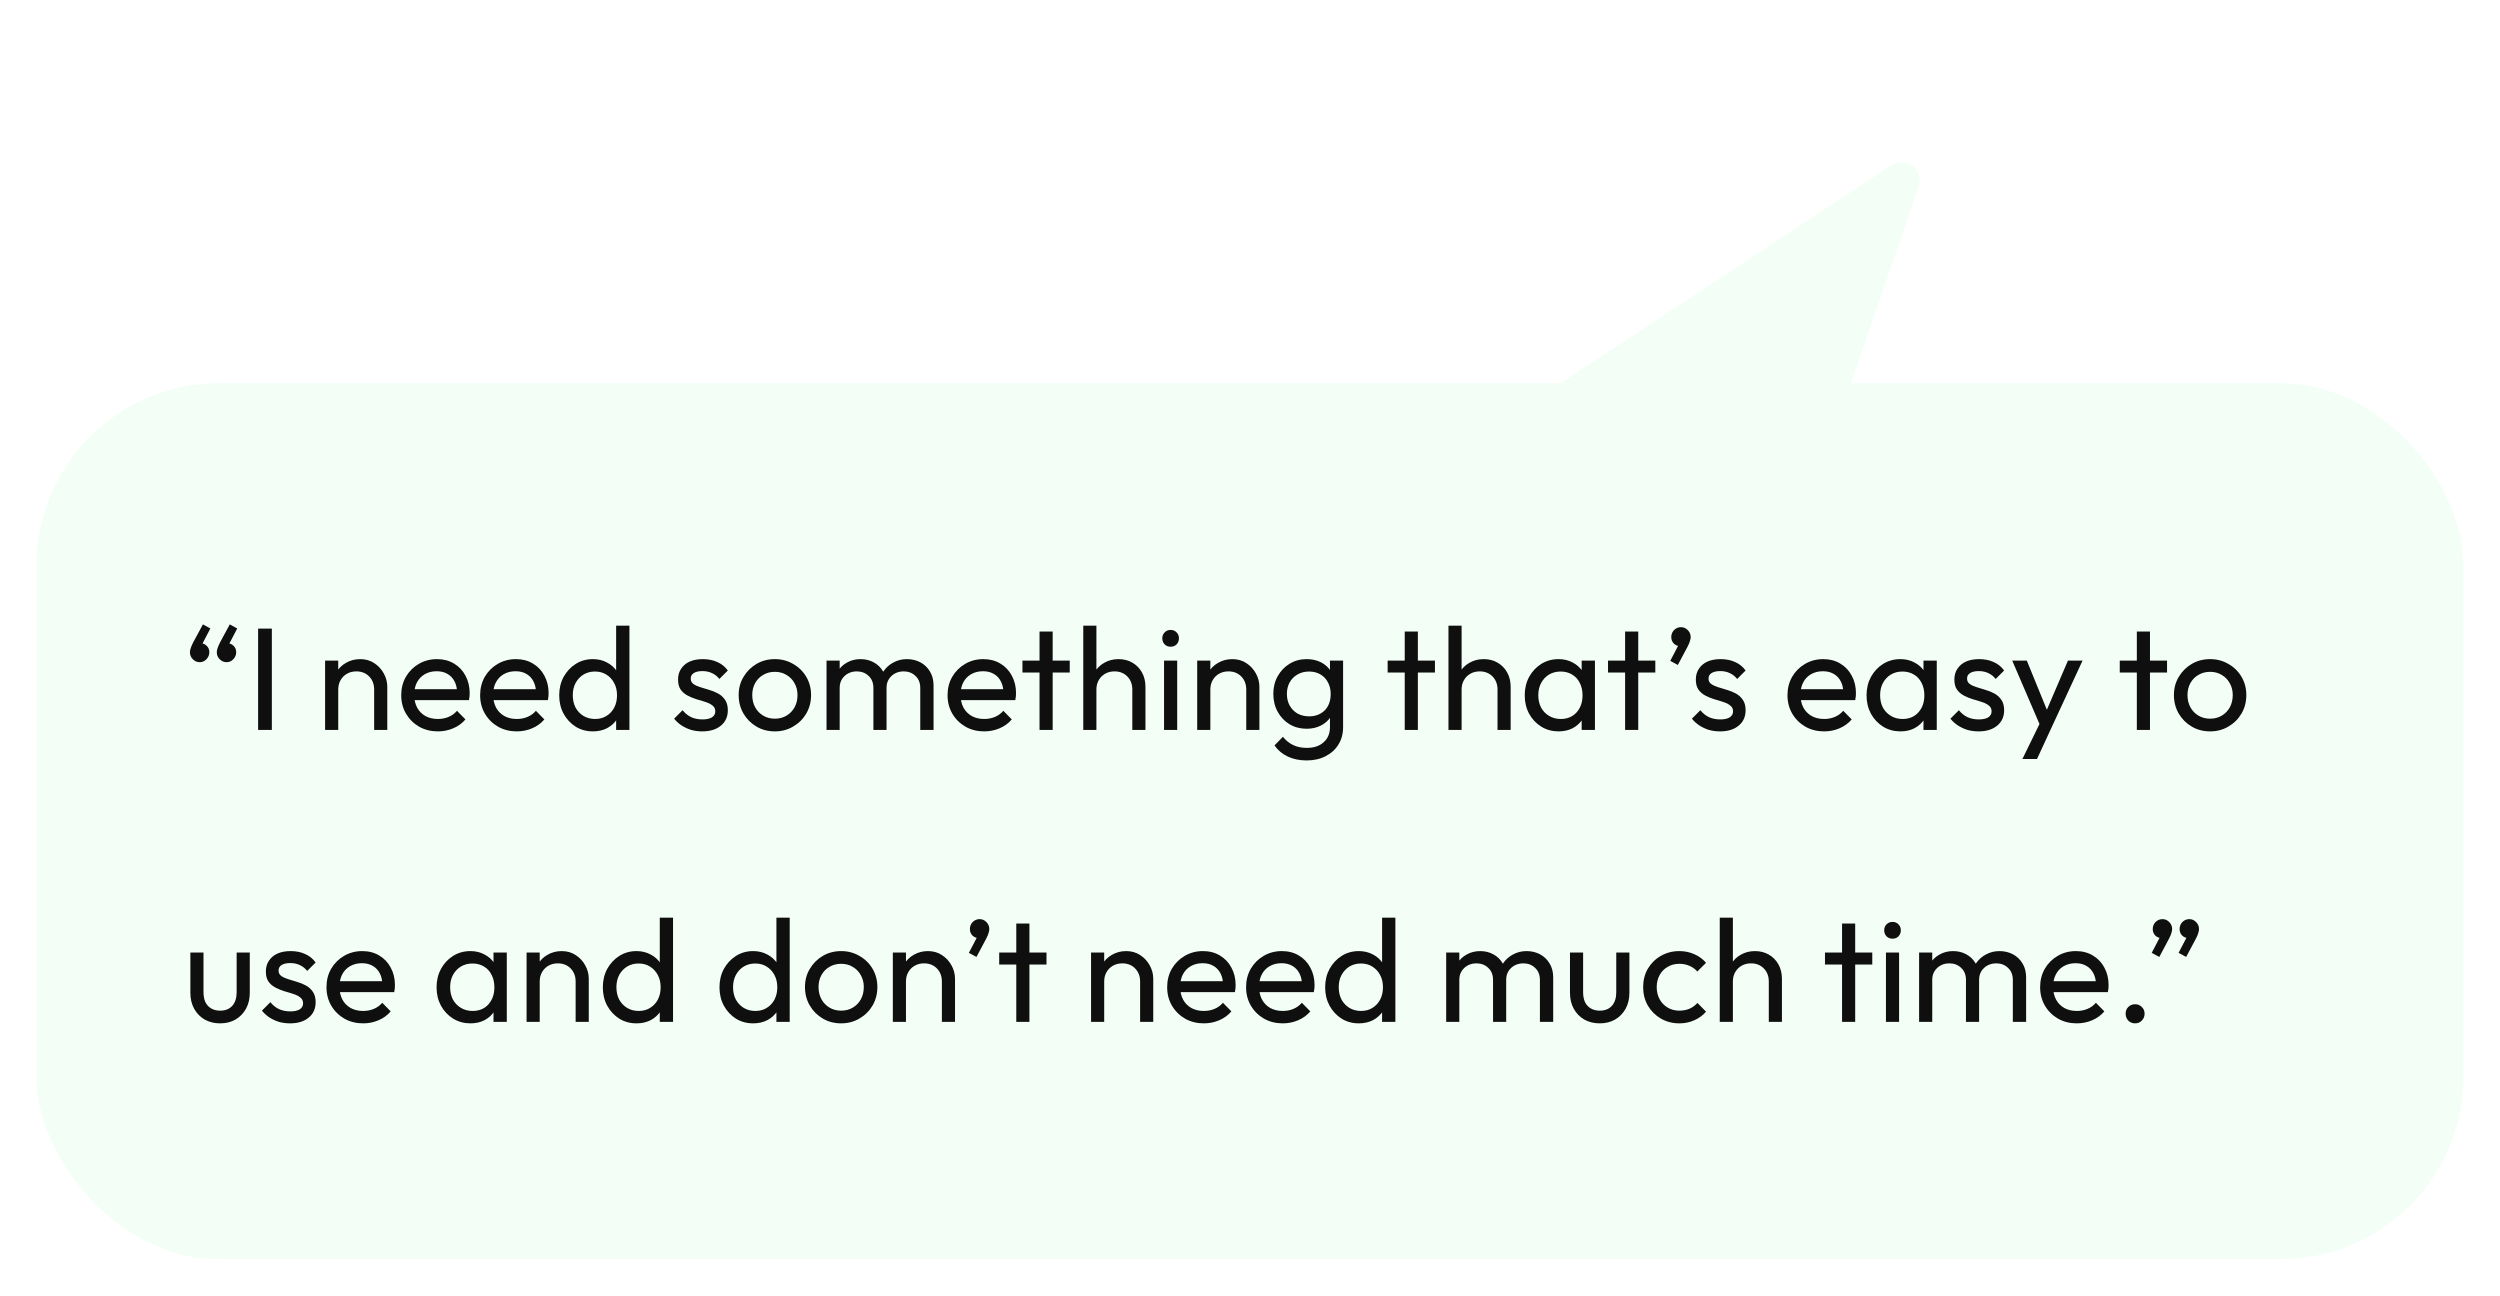 <svg width="274" height="142" viewBox="0 0 274 142" fill="none" xmlns="http://www.w3.org/2000/svg">
<g filter="url(#filter0_d_318_956)">
<rect x="4" y="40" width="266" height="96" rx="20" fill="#F3FFF6"/>
<path d="M23.056 66.88L22.064 68.784L21.568 68.912C21.621 68.795 21.685 68.699 21.76 68.624C21.845 68.55 21.941 68.512 22.048 68.512C22.272 68.512 22.475 68.603 22.656 68.784C22.848 68.966 22.944 69.2 22.944 69.488C22.944 69.776 22.837 70.032 22.624 70.256C22.421 70.47 22.176 70.576 21.888 70.576C21.6 70.576 21.349 70.47 21.136 70.256C20.923 70.043 20.816 69.787 20.816 69.488C20.816 69.36 20.843 69.216 20.896 69.056C20.949 68.886 21.04 68.672 21.168 68.416L22.24 66.432L23.056 66.88ZM26 66.88L25.008 68.784L24.512 68.912C24.565 68.795 24.629 68.699 24.704 68.624C24.789 68.55 24.885 68.512 24.992 68.512C25.216 68.512 25.419 68.603 25.6 68.784C25.792 68.966 25.888 69.2 25.888 69.488C25.888 69.776 25.781 70.032 25.568 70.256C25.365 70.47 25.12 70.576 24.832 70.576C24.544 70.576 24.293 70.47 24.08 70.256C23.867 70.043 23.76 69.787 23.76 69.488C23.76 69.36 23.787 69.216 23.84 69.056C23.893 68.886 23.984 68.672 24.112 68.416L25.184 66.432L26 66.88ZM28.29 78V66.896H29.794V78H28.29ZM41.007 78V73.568C41.007 72.992 40.826 72.518 40.463 72.144C40.101 71.771 39.631 71.584 39.055 71.584C38.671 71.584 38.33 71.67 38.031 71.84C37.733 72.011 37.498 72.246 37.327 72.544C37.157 72.843 37.071 73.184 37.071 73.568L36.479 73.232C36.479 72.656 36.607 72.144 36.863 71.696C37.119 71.248 37.477 70.896 37.935 70.64C38.394 70.374 38.911 70.24 39.487 70.24C40.063 70.24 40.57 70.384 41.007 70.672C41.455 70.96 41.807 71.339 42.063 71.808C42.319 72.267 42.447 72.758 42.447 73.28V78H41.007ZM35.631 78V70.4H37.071V78H35.631ZM47.989 78.16C47.232 78.16 46.549 77.99 45.941 77.648C45.333 77.296 44.853 76.822 44.501 76.224C44.149 75.627 43.973 74.95 43.973 74.192C43.973 73.446 44.144 72.774 44.485 72.176C44.837 71.579 45.306 71.11 45.893 70.768C46.49 70.416 47.157 70.24 47.893 70.24C48.597 70.24 49.216 70.4 49.749 70.72C50.293 71.04 50.714 71.483 51.013 72.048C51.322 72.614 51.477 73.254 51.477 73.968C51.477 74.075 51.472 74.192 51.461 74.32C51.45 74.438 51.429 74.576 51.397 74.736H44.981V73.536H50.629L50.101 74C50.101 73.488 50.01 73.056 49.829 72.704C49.648 72.342 49.392 72.064 49.061 71.872C48.73 71.67 48.33 71.568 47.861 71.568C47.37 71.568 46.938 71.675 46.565 71.888C46.192 72.102 45.904 72.4 45.701 72.784C45.498 73.168 45.397 73.622 45.397 74.144C45.397 74.678 45.504 75.147 45.717 75.552C45.93 75.947 46.234 76.256 46.629 76.48C47.024 76.694 47.477 76.8 47.989 76.8C48.416 76.8 48.805 76.726 49.157 76.576C49.52 76.427 49.829 76.203 50.085 75.904L51.013 76.848C50.65 77.275 50.202 77.6 49.669 77.824C49.146 78.048 48.586 78.16 47.989 78.16ZM56.639 78.16C55.882 78.16 55.199 77.99 54.591 77.648C53.983 77.296 53.503 76.822 53.151 76.224C52.799 75.627 52.623 74.95 52.623 74.192C52.623 73.446 52.794 72.774 53.135 72.176C53.487 71.579 53.956 71.11 54.543 70.768C55.141 70.416 55.807 70.24 56.543 70.24C57.247 70.24 57.866 70.4 58.399 70.72C58.943 71.04 59.364 71.483 59.663 72.048C59.972 72.614 60.127 73.254 60.127 73.968C60.127 74.075 60.122 74.192 60.111 74.32C60.1 74.438 60.079 74.576 60.047 74.736H53.631V73.536H59.279L58.751 74C58.751 73.488 58.66 73.056 58.479 72.704C58.298 72.342 58.042 72.064 57.711 71.872C57.38 71.67 56.98 71.568 56.511 71.568C56.02 71.568 55.589 71.675 55.215 71.888C54.842 72.102 54.554 72.4 54.351 72.784C54.148 73.168 54.047 73.622 54.047 74.144C54.047 74.678 54.154 75.147 54.367 75.552C54.581 75.947 54.885 76.256 55.279 76.48C55.674 76.694 56.127 76.8 56.639 76.8C57.066 76.8 57.455 76.726 57.807 76.576C58.17 76.427 58.479 76.203 58.735 75.904L59.663 76.848C59.3 77.275 58.852 77.6 58.319 77.824C57.797 78.048 57.236 78.16 56.639 78.16ZM64.985 78.16C64.281 78.16 63.652 77.99 63.097 77.648C62.543 77.296 62.1 76.822 61.769 76.224C61.449 75.627 61.289 74.955 61.289 74.208C61.289 73.462 61.449 72.79 61.769 72.192C62.1 71.595 62.543 71.12 63.097 70.768C63.652 70.416 64.281 70.24 64.985 70.24C65.551 70.24 66.063 70.363 66.521 70.608C66.98 70.843 67.348 71.174 67.625 71.6C67.913 72.016 68.073 72.502 68.105 73.056V75.344C68.073 75.888 67.919 76.374 67.641 76.8C67.364 77.227 66.996 77.563 66.537 77.808C66.079 78.043 65.561 78.16 64.985 78.16ZM65.225 76.8C65.705 76.8 66.121 76.688 66.473 76.464C66.836 76.24 67.119 75.936 67.321 75.552C67.524 75.158 67.625 74.71 67.625 74.208C67.625 73.686 67.519 73.232 67.305 72.848C67.103 72.464 66.82 72.16 66.457 71.936C66.105 71.712 65.689 71.6 65.209 71.6C64.729 71.6 64.308 71.712 63.945 71.936C63.583 72.16 63.295 72.47 63.081 72.864C62.879 73.248 62.777 73.691 62.777 74.192C62.777 74.704 62.879 75.158 63.081 75.552C63.295 75.936 63.583 76.24 63.945 76.464C64.319 76.688 64.745 76.8 65.225 76.8ZM68.985 78H67.529V75.952L67.801 74.096L67.529 72.256V66.576H68.985V78ZM76.97 78.16C76.543 78.16 76.138 78.107 75.754 78C75.38 77.883 75.034 77.723 74.714 77.52C74.394 77.307 74.117 77.056 73.882 76.768L74.81 75.84C75.087 76.182 75.407 76.438 75.77 76.608C76.132 76.768 76.538 76.848 76.986 76.848C77.434 76.848 77.781 76.774 78.026 76.624C78.271 76.464 78.394 76.246 78.394 75.968C78.394 75.691 78.293 75.478 78.09 75.328C77.898 75.168 77.647 75.04 77.338 74.944C77.028 74.838 76.698 74.736 76.346 74.64C76.004 74.534 75.679 74.4 75.37 74.24C75.061 74.08 74.805 73.862 74.602 73.584C74.41 73.307 74.314 72.939 74.314 72.48C74.314 72.022 74.426 71.627 74.65 71.296C74.874 70.955 75.183 70.694 75.578 70.512C75.983 70.331 76.469 70.24 77.034 70.24C77.631 70.24 78.159 70.347 78.618 70.56C79.087 70.763 79.471 71.072 79.77 71.488L78.842 72.416C78.629 72.139 78.362 71.926 78.042 71.776C77.733 71.627 77.38 71.552 76.986 71.552C76.57 71.552 76.25 71.627 76.026 71.776C75.812 71.915 75.706 72.112 75.706 72.368C75.706 72.624 75.802 72.822 75.994 72.96C76.186 73.099 76.436 73.216 76.746 73.312C77.066 73.408 77.397 73.51 77.738 73.616C78.079 73.712 78.404 73.846 78.714 74.016C79.023 74.187 79.274 74.416 79.466 74.704C79.668 74.992 79.77 75.371 79.77 75.84C79.77 76.555 79.514 77.12 79.002 77.536C78.501 77.952 77.823 78.16 76.97 78.16ZM84.926 78.16C84.179 78.16 83.507 77.984 82.91 77.632C82.313 77.28 81.838 76.806 81.486 76.208C81.134 75.6 80.958 74.923 80.958 74.176C80.958 73.44 81.134 72.779 81.486 72.192C81.838 71.595 82.313 71.12 82.91 70.768C83.507 70.416 84.179 70.24 84.926 70.24C85.662 70.24 86.329 70.416 86.926 70.768C87.534 71.11 88.014 71.579 88.366 72.176C88.718 72.774 88.894 73.44 88.894 74.176C88.894 74.923 88.718 75.6 88.366 76.208C88.014 76.806 87.534 77.28 86.926 77.632C86.329 77.984 85.662 78.16 84.926 78.16ZM84.926 76.768C85.406 76.768 85.833 76.656 86.206 76.432C86.579 76.208 86.873 75.904 87.086 75.52C87.299 75.126 87.406 74.678 87.406 74.176C87.406 73.686 87.294 73.248 87.07 72.864C86.857 72.48 86.563 72.182 86.19 71.968C85.827 71.744 85.406 71.632 84.926 71.632C84.446 71.632 84.019 71.744 83.646 71.968C83.273 72.182 82.979 72.48 82.766 72.864C82.553 73.248 82.446 73.686 82.446 74.176C82.446 74.678 82.553 75.126 82.766 75.52C82.979 75.904 83.273 76.208 83.646 76.432C84.019 76.656 84.446 76.768 84.926 76.768ZM90.588 78V70.4H92.028V78H90.588ZM95.725 78V73.408C95.725 72.843 95.549 72.4 95.197 72.08C94.855 71.75 94.423 71.584 93.9 71.584C93.549 71.584 93.234 71.659 92.957 71.808C92.679 71.958 92.455 72.166 92.284 72.432C92.114 72.699 92.028 73.019 92.028 73.392L91.436 73.104C91.436 72.528 91.559 72.027 91.805 71.6C92.061 71.174 92.407 70.843 92.844 70.608C93.282 70.363 93.772 70.24 94.317 70.24C94.85 70.24 95.33 70.358 95.757 70.592C96.194 70.827 96.535 71.158 96.781 71.584C97.037 72.011 97.165 72.518 97.165 73.104V78H95.725ZM100.861 78V73.408C100.861 72.843 100.685 72.4 100.333 72.08C99.991 71.75 99.564 71.584 99.052 71.584C98.701 71.584 98.38 71.659 98.093 71.808C97.815 71.958 97.591 72.166 97.421 72.432C97.25 72.699 97.165 73.019 97.165 73.392L96.349 73.104C96.38 72.518 96.535 72.016 96.812 71.6C97.1 71.174 97.469 70.843 97.916 70.608C98.365 70.363 98.855 70.24 99.388 70.24C99.943 70.24 100.439 70.358 100.877 70.592C101.314 70.827 101.661 71.158 101.917 71.584C102.183 72.011 102.317 72.523 102.317 73.12V78H100.861ZM107.868 78.16C107.111 78.16 106.428 77.99 105.82 77.648C105.212 77.296 104.732 76.822 104.38 76.224C104.028 75.627 103.852 74.95 103.852 74.192C103.852 73.446 104.023 72.774 104.364 72.176C104.716 71.579 105.185 71.11 105.772 70.768C106.369 70.416 107.036 70.24 107.772 70.24C108.476 70.24 109.095 70.4 109.628 70.72C110.172 71.04 110.593 71.483 110.892 72.048C111.201 72.614 111.356 73.254 111.356 73.968C111.356 74.075 111.351 74.192 111.34 74.32C111.329 74.438 111.308 74.576 111.276 74.736H104.86V73.536H110.508L109.98 74C109.98 73.488 109.889 73.056 109.708 72.704C109.527 72.342 109.271 72.064 108.94 71.872C108.609 71.67 108.209 71.568 107.74 71.568C107.249 71.568 106.817 71.675 106.444 71.888C106.071 72.102 105.783 72.4 105.58 72.784C105.377 73.168 105.276 73.622 105.276 74.144C105.276 74.678 105.383 75.147 105.596 75.552C105.809 75.947 106.113 76.256 106.508 76.48C106.903 76.694 107.356 76.8 107.868 76.8C108.295 76.8 108.684 76.726 109.036 76.576C109.399 76.427 109.708 76.203 109.964 75.904L110.892 76.848C110.529 77.275 110.081 77.6 109.548 77.824C109.025 78.048 108.465 78.16 107.868 78.16ZM113.932 78V67.216H115.372V78H113.932ZM112.06 71.712V70.4H117.244V71.712H112.06ZM124.102 78V73.568C124.102 72.992 123.921 72.518 123.558 72.144C123.196 71.771 122.726 71.584 122.15 71.584C121.766 71.584 121.425 71.67 121.126 71.84C120.828 72.011 120.593 72.246 120.422 72.544C120.252 72.843 120.166 73.184 120.166 73.568L119.574 73.232C119.574 72.656 119.702 72.144 119.958 71.696C120.214 71.248 120.572 70.896 121.03 70.64C121.489 70.374 122.006 70.24 122.582 70.24C123.158 70.24 123.665 70.368 124.102 70.624C124.55 70.88 124.902 71.238 125.158 71.696C125.414 72.155 125.542 72.683 125.542 73.28V78H124.102ZM118.726 78V66.576H120.166V78H118.726ZM127.58 78V70.4H129.02V78H127.58ZM128.3 68.88C128.033 68.88 127.815 68.795 127.644 68.624C127.473 68.443 127.388 68.219 127.388 67.952C127.388 67.696 127.473 67.483 127.644 67.312C127.815 67.131 128.033 67.04 128.3 67.04C128.567 67.04 128.785 67.131 128.956 67.312C129.127 67.483 129.212 67.696 129.212 67.952C129.212 68.219 129.127 68.443 128.956 68.624C128.785 68.795 128.567 68.88 128.3 68.88ZM136.59 78V73.568C136.59 72.992 136.409 72.518 136.046 72.144C135.683 71.771 135.214 71.584 134.638 71.584C134.254 71.584 133.913 71.67 133.614 71.84C133.315 72.011 133.081 72.246 132.91 72.544C132.739 72.843 132.654 73.184 132.654 73.568L132.062 73.232C132.062 72.656 132.19 72.144 132.446 71.696C132.702 71.248 133.059 70.896 133.518 70.64C133.977 70.374 134.494 70.24 135.07 70.24C135.646 70.24 136.153 70.384 136.59 70.672C137.038 70.96 137.39 71.339 137.646 71.808C137.902 72.267 138.03 72.758 138.03 73.28V78H136.59ZM131.214 78V70.4H132.654V78H131.214ZM143.204 81.344C142.425 81.344 141.732 81.2 141.124 80.912C140.526 80.624 140.046 80.219 139.684 79.696L140.612 78.752C140.921 79.147 141.289 79.446 141.716 79.648C142.142 79.862 142.649 79.968 143.236 79.968C144.014 79.968 144.628 79.76 145.076 79.344C145.534 78.939 145.764 78.39 145.764 77.696V75.808L146.02 74.096L145.764 72.4V70.4H147.204V77.696C147.204 78.422 147.033 79.056 146.692 79.6C146.361 80.144 145.892 80.571 145.284 80.88C144.686 81.19 143.993 81.344 143.204 81.344ZM143.204 77.872C142.51 77.872 141.886 77.707 141.332 77.376C140.788 77.046 140.356 76.592 140.036 76.016C139.716 75.43 139.556 74.774 139.556 74.048C139.556 73.323 139.716 72.678 140.036 72.112C140.356 71.536 140.788 71.083 141.332 70.752C141.886 70.411 142.51 70.24 143.204 70.24C143.801 70.24 144.329 70.358 144.788 70.592C145.246 70.827 145.609 71.158 145.876 71.584C146.153 72 146.302 72.491 146.324 73.056V75.072C146.292 75.627 146.137 76.118 145.86 76.544C145.593 76.96 145.23 77.286 144.772 77.52C144.313 77.755 143.79 77.872 143.204 77.872ZM143.492 76.512C143.961 76.512 144.372 76.411 144.724 76.208C145.086 76.006 145.364 75.723 145.556 75.36C145.748 74.987 145.844 74.555 145.844 74.064C145.844 73.574 145.742 73.147 145.54 72.784C145.348 72.411 145.076 72.123 144.724 71.92C144.372 71.707 143.956 71.6 143.476 71.6C142.996 71.6 142.574 71.707 142.212 71.92C141.849 72.123 141.561 72.411 141.348 72.784C141.145 73.147 141.044 73.568 141.044 74.048C141.044 74.528 141.145 74.955 141.348 75.328C141.561 75.702 141.849 75.995 142.212 76.208C142.585 76.411 143.012 76.512 143.492 76.512ZM153.958 78V67.216H155.398V78H153.958ZM152.086 71.712V70.4H157.27V71.712H152.086ZM164.128 78V73.568C164.128 72.992 163.947 72.518 163.584 72.144C163.221 71.771 162.752 71.584 162.176 71.584C161.792 71.584 161.451 71.67 161.152 71.84C160.853 72.011 160.619 72.246 160.448 72.544C160.277 72.843 160.192 73.184 160.192 73.568L159.6 73.232C159.6 72.656 159.728 72.144 159.984 71.696C160.24 71.248 160.597 70.896 161.056 70.64C161.515 70.374 162.032 70.24 162.608 70.24C163.184 70.24 163.691 70.368 164.128 70.624C164.576 70.88 164.928 71.238 165.184 71.696C165.44 72.155 165.568 72.683 165.568 73.28V78H164.128ZM158.752 78V66.576H160.192V78H158.752ZM170.822 78.16C170.128 78.16 169.499 77.99 168.934 77.648C168.368 77.296 167.92 76.822 167.59 76.224C167.27 75.627 167.11 74.955 167.11 74.208C167.11 73.462 167.27 72.79 167.59 72.192C167.92 71.595 168.363 71.12 168.918 70.768C169.483 70.416 170.118 70.24 170.822 70.24C171.398 70.24 171.91 70.363 172.358 70.608C172.816 70.843 173.184 71.174 173.462 71.6C173.739 72.016 173.894 72.502 173.926 73.056V75.344C173.894 75.888 173.739 76.374 173.462 76.8C173.195 77.227 172.832 77.563 172.374 77.808C171.926 78.043 171.408 78.16 170.822 78.16ZM171.062 76.8C171.776 76.8 172.352 76.56 172.79 76.08C173.227 75.59 173.446 74.966 173.446 74.208C173.446 73.686 173.344 73.232 173.142 72.848C172.95 72.454 172.672 72.15 172.31 71.936C171.947 71.712 171.526 71.6 171.046 71.6C170.566 71.6 170.139 71.712 169.766 71.936C169.403 72.16 169.115 72.47 168.902 72.864C168.699 73.248 168.598 73.691 168.598 74.192C168.598 74.704 168.699 75.158 168.902 75.552C169.115 75.936 169.408 76.24 169.782 76.464C170.155 76.688 170.582 76.8 171.062 76.8ZM173.35 78V75.952L173.622 74.096L173.35 72.256V70.4H174.806V78H173.35ZM178.111 78V67.216H179.551V78H178.111ZM176.239 71.712V70.4H181.423V71.712H176.239ZM183.059 70.432L184.051 68.528L184.563 68.4C184.51 68.518 184.44 68.614 184.355 68.688C184.28 68.763 184.184 68.8 184.067 68.8C183.843 68.8 183.635 68.71 183.443 68.528C183.262 68.336 183.171 68.102 183.171 67.824C183.171 67.526 183.272 67.27 183.475 67.056C183.688 66.843 183.944 66.736 184.243 66.736C184.52 66.736 184.766 66.843 184.979 67.056C185.192 67.27 185.299 67.526 185.299 67.824C185.299 67.942 185.272 68.086 185.219 68.256C185.176 68.416 185.086 68.63 184.947 68.896L183.891 70.88L183.059 70.432ZM188.519 78.16C188.092 78.16 187.687 78.107 187.303 78C186.929 77.883 186.583 77.723 186.263 77.52C185.943 77.307 185.665 77.056 185.431 76.768L186.359 75.84C186.636 76.182 186.956 76.438 187.319 76.608C187.681 76.768 188.087 76.848 188.535 76.848C188.983 76.848 189.329 76.774 189.575 76.624C189.82 76.464 189.943 76.246 189.943 75.968C189.943 75.691 189.841 75.478 189.639 75.328C189.447 75.168 189.196 75.04 188.887 74.944C188.577 74.838 188.247 74.736 187.895 74.64C187.553 74.534 187.228 74.4 186.919 74.24C186.609 74.08 186.353 73.862 186.151 73.584C185.959 73.307 185.863 72.939 185.863 72.48C185.863 72.022 185.975 71.627 186.199 71.296C186.423 70.955 186.732 70.694 187.127 70.512C187.532 70.331 188.017 70.24 188.583 70.24C189.18 70.24 189.708 70.347 190.167 70.56C190.636 70.763 191.02 71.072 191.319 71.488L190.391 72.416C190.177 72.139 189.911 71.926 189.591 71.776C189.281 71.627 188.929 71.552 188.535 71.552C188.119 71.552 187.799 71.627 187.575 71.776C187.361 71.915 187.255 72.112 187.255 72.368C187.255 72.624 187.351 72.822 187.543 72.96C187.735 73.099 187.985 73.216 188.295 73.312C188.615 73.408 188.945 73.51 189.287 73.616C189.628 73.712 189.953 73.846 190.263 74.016C190.572 74.187 190.823 74.416 191.015 74.704C191.217 74.992 191.319 75.371 191.319 75.84C191.319 76.555 191.063 77.12 190.551 77.536C190.049 77.952 189.372 78.16 188.519 78.16ZM199.923 78.16C199.166 78.16 198.483 77.99 197.875 77.648C197.267 77.296 196.787 76.822 196.435 76.224C196.083 75.627 195.907 74.95 195.907 74.192C195.907 73.446 196.078 72.774 196.419 72.176C196.771 71.579 197.24 71.11 197.827 70.768C198.424 70.416 199.091 70.24 199.827 70.24C200.531 70.24 201.15 70.4 201.683 70.72C202.227 71.04 202.648 71.483 202.947 72.048C203.256 72.614 203.411 73.254 203.411 73.968C203.411 74.075 203.406 74.192 203.395 74.32C203.384 74.438 203.363 74.576 203.331 74.736H196.915V73.536H202.563L202.035 74C202.035 73.488 201.944 73.056 201.763 72.704C201.582 72.342 201.326 72.064 200.995 71.872C200.664 71.67 200.264 71.568 199.795 71.568C199.304 71.568 198.872 71.675 198.499 71.888C198.126 72.102 197.838 72.4 197.635 72.784C197.432 73.168 197.331 73.622 197.331 74.144C197.331 74.678 197.438 75.147 197.651 75.552C197.864 75.947 198.168 76.256 198.563 76.48C198.958 76.694 199.411 76.8 199.923 76.8C200.35 76.8 200.739 76.726 201.091 76.576C201.454 76.427 201.763 76.203 202.019 75.904L202.947 76.848C202.584 77.275 202.136 77.6 201.603 77.824C201.08 78.048 200.52 78.16 199.923 78.16ZM208.285 78.16C207.592 78.16 206.962 77.99 206.397 77.648C205.832 77.296 205.384 76.822 205.053 76.224C204.733 75.627 204.573 74.955 204.573 74.208C204.573 73.462 204.733 72.79 205.053 72.192C205.384 71.595 205.826 71.12 206.381 70.768C206.946 70.416 207.581 70.24 208.285 70.24C208.861 70.24 209.373 70.363 209.821 70.608C210.28 70.843 210.648 71.174 210.925 71.6C211.202 72.016 211.357 72.502 211.389 73.056V75.344C211.357 75.888 211.202 76.374 210.925 76.8C210.658 77.227 210.296 77.563 209.837 77.808C209.389 78.043 208.872 78.16 208.285 78.16ZM208.525 76.8C209.24 76.8 209.816 76.56 210.253 76.08C210.69 75.59 210.909 74.966 210.909 74.208C210.909 73.686 210.808 73.232 210.605 72.848C210.413 72.454 210.136 72.15 209.773 71.936C209.41 71.712 208.989 71.6 208.509 71.6C208.029 71.6 207.602 71.712 207.229 71.936C206.866 72.16 206.578 72.47 206.365 72.864C206.162 73.248 206.061 73.691 206.061 74.192C206.061 74.704 206.162 75.158 206.365 75.552C206.578 75.936 206.872 76.24 207.245 76.464C207.618 76.688 208.045 76.8 208.525 76.8ZM210.813 78V75.952L211.085 74.096L210.813 72.256V70.4H212.269V78H210.813ZM216.854 78.16C216.427 78.16 216.022 78.107 215.638 78C215.264 77.883 214.918 77.723 214.598 77.52C214.278 77.307 214 77.056 213.766 76.768L214.694 75.84C214.971 76.182 215.291 76.438 215.654 76.608C216.016 76.768 216.422 76.848 216.87 76.848C217.318 76.848 217.664 76.774 217.91 76.624C218.155 76.464 218.278 76.246 218.278 75.968C218.278 75.691 218.176 75.478 217.974 75.328C217.782 75.168 217.531 75.04 217.222 74.944C216.912 74.838 216.582 74.736 216.23 74.64C215.888 74.534 215.563 74.4 215.254 74.24C214.944 74.08 214.688 73.862 214.486 73.584C214.294 73.307 214.198 72.939 214.198 72.48C214.198 72.022 214.31 71.627 214.534 71.296C214.758 70.955 215.067 70.694 215.462 70.512C215.867 70.331 216.352 70.24 216.918 70.24C217.515 70.24 218.043 70.347 218.502 70.56C218.971 70.763 219.355 71.072 219.654 71.488L218.726 72.416C218.512 72.139 218.246 71.926 217.926 71.776C217.616 71.627 217.264 71.552 216.87 71.552C216.454 71.552 216.134 71.627 215.91 71.776C215.696 71.915 215.59 72.112 215.59 72.368C215.59 72.624 215.686 72.822 215.878 72.96C216.07 73.099 216.32 73.216 216.63 73.312C216.95 73.408 217.28 73.51 217.622 73.616C217.963 73.712 218.288 73.846 218.598 74.016C218.907 74.187 219.158 74.416 219.35 74.704C219.552 74.992 219.654 75.371 219.654 75.84C219.654 76.555 219.398 77.12 218.886 77.536C218.384 77.952 217.707 78.16 216.854 78.16ZM223.834 78.064L220.538 70.4H222.138L224.586 76.4H224.074L226.65 70.4H228.25L224.698 78.064H223.834ZM221.658 81.184L223.898 76.592L224.698 78.064L223.258 81.184H221.658ZM234.197 78V67.216H235.637V78H234.197ZM232.325 71.712V70.4H237.509V71.712H232.325ZM242.229 78.16C241.482 78.16 240.81 77.984 240.213 77.632C239.615 77.28 239.141 76.806 238.789 76.208C238.437 75.6 238.261 74.923 238.261 74.176C238.261 73.44 238.437 72.779 238.789 72.192C239.141 71.595 239.615 71.12 240.213 70.768C240.81 70.416 241.482 70.24 242.229 70.24C242.965 70.24 243.631 70.416 244.229 70.768C244.837 71.11 245.317 71.579 245.669 72.176C246.021 72.774 246.197 73.44 246.197 74.176C246.197 74.923 246.021 75.6 245.669 76.208C245.317 76.806 244.837 77.28 244.229 77.632C243.631 77.984 242.965 78.16 242.229 78.16ZM242.229 76.768C242.709 76.768 243.135 76.656 243.509 76.432C243.882 76.208 244.175 75.904 244.389 75.52C244.602 75.126 244.709 74.678 244.709 74.176C244.709 73.686 244.597 73.248 244.373 72.864C244.159 72.48 243.866 72.182 243.493 71.968C243.13 71.744 242.709 71.632 242.229 71.632C241.749 71.632 241.322 71.744 240.949 71.968C240.575 72.182 240.282 72.48 240.069 72.864C239.855 73.248 239.749 73.686 239.749 74.176C239.749 74.678 239.855 75.126 240.069 75.52C240.282 75.904 240.575 76.208 240.949 76.432C241.322 76.656 241.749 76.768 242.229 76.768ZM24.112 110.16C23.493 110.16 22.933 110.022 22.432 109.744C21.941 109.456 21.557 109.062 21.28 108.56C21.003 108.059 20.864 107.478 20.864 106.816V102.4H22.304V106.752C22.304 107.168 22.373 107.531 22.512 107.84C22.661 108.139 22.875 108.368 23.152 108.528C23.429 108.688 23.755 108.768 24.128 108.768C24.693 108.768 25.136 108.592 25.456 108.24C25.776 107.878 25.936 107.382 25.936 106.752V102.4H27.376V106.816C27.376 107.478 27.237 108.059 26.96 108.56C26.683 109.062 26.299 109.456 25.808 109.744C25.328 110.022 24.763 110.16 24.112 110.16ZM31.794 110.16C31.367 110.16 30.962 110.107 30.578 110C30.205 109.883 29.858 109.723 29.538 109.52C29.218 109.307 28.941 109.056 28.706 108.768L29.634 107.84C29.911 108.182 30.231 108.438 30.594 108.608C30.957 108.768 31.362 108.848 31.81 108.848C32.258 108.848 32.605 108.774 32.85 108.624C33.095 108.464 33.218 108.246 33.218 107.968C33.218 107.691 33.117 107.478 32.914 107.328C32.722 107.168 32.471 107.04 32.162 106.944C31.853 106.838 31.522 106.736 31.17 106.64C30.829 106.534 30.503 106.4 30.194 106.24C29.885 106.08 29.629 105.862 29.426 105.584C29.234 105.307 29.138 104.939 29.138 104.48C29.138 104.022 29.25 103.627 29.474 103.296C29.698 102.955 30.007 102.694 30.402 102.512C30.807 102.331 31.293 102.24 31.858 102.24C32.455 102.24 32.983 102.347 33.442 102.56C33.911 102.763 34.295 103.072 34.594 103.488L33.666 104.416C33.453 104.139 33.186 103.926 32.866 103.776C32.557 103.627 32.205 103.552 31.81 103.552C31.394 103.552 31.074 103.627 30.85 103.776C30.637 103.915 30.53 104.112 30.53 104.368C30.53 104.624 30.626 104.822 30.818 104.96C31.01 105.099 31.261 105.216 31.57 105.312C31.89 105.408 32.221 105.51 32.562 105.616C32.903 105.712 33.229 105.846 33.538 106.016C33.847 106.187 34.098 106.416 34.29 106.704C34.493 106.992 34.594 107.371 34.594 107.84C34.594 108.555 34.338 109.12 33.826 109.536C33.325 109.952 32.647 110.16 31.794 110.16ZM39.798 110.16C39.041 110.16 38.358 109.99 37.75 109.648C37.142 109.296 36.662 108.822 36.31 108.224C35.958 107.627 35.782 106.95 35.782 106.192C35.782 105.446 35.953 104.774 36.294 104.176C36.646 103.579 37.115 103.11 37.702 102.768C38.3 102.416 38.966 102.24 39.702 102.24C40.406 102.24 41.025 102.4 41.558 102.72C42.102 103.04 42.523 103.483 42.822 104.048C43.132 104.614 43.286 105.254 43.286 105.968C43.286 106.075 43.281 106.192 43.27 106.32C43.26 106.438 43.238 106.576 43.206 106.736H36.79V105.536H42.438L41.91 106C41.91 105.488 41.819 105.056 41.638 104.704C41.457 104.342 41.201 104.064 40.87 103.872C40.539 103.67 40.139 103.568 39.67 103.568C39.179 103.568 38.748 103.675 38.374 103.888C38.001 104.102 37.713 104.4 37.51 104.784C37.307 105.168 37.206 105.622 37.206 106.144C37.206 106.678 37.313 107.147 37.526 107.552C37.739 107.947 38.044 108.256 38.438 108.48C38.833 108.694 39.286 108.8 39.798 108.8C40.225 108.8 40.614 108.726 40.966 108.576C41.329 108.427 41.638 108.203 41.894 107.904L42.822 108.848C42.459 109.275 42.011 109.6 41.478 109.824C40.956 110.048 40.395 110.16 39.798 110.16ZM51.56 110.16C50.867 110.16 50.238 109.99 49.672 109.648C49.107 109.296 48.659 108.822 48.328 108.224C48.008 107.627 47.848 106.955 47.848 106.208C47.848 105.462 48.008 104.79 48.328 104.192C48.659 103.595 49.102 103.12 49.656 102.768C50.222 102.416 50.856 102.24 51.56 102.24C52.136 102.24 52.648 102.363 53.096 102.608C53.555 102.843 53.923 103.174 54.2 103.6C54.478 104.016 54.632 104.502 54.664 105.056V107.344C54.632 107.888 54.478 108.374 54.2 108.8C53.934 109.227 53.571 109.563 53.112 109.808C52.664 110.043 52.147 110.16 51.56 110.16ZM51.8 108.8C52.515 108.8 53.091 108.56 53.528 108.08C53.966 107.59 54.184 106.966 54.184 106.208C54.184 105.686 54.083 105.232 53.88 104.848C53.688 104.454 53.411 104.15 53.048 103.936C52.686 103.712 52.264 103.6 51.784 103.6C51.304 103.6 50.878 103.712 50.504 103.936C50.142 104.16 49.854 104.47 49.64 104.864C49.438 105.248 49.336 105.691 49.336 106.192C49.336 106.704 49.438 107.158 49.64 107.552C49.854 107.936 50.147 108.24 50.52 108.464C50.894 108.688 51.32 108.8 51.8 108.8ZM54.088 110V107.952L54.36 106.096L54.088 104.256V102.4H55.544V110H54.088ZM63.089 110V105.568C63.089 104.992 62.907 104.518 62.545 104.144C62.182 103.771 61.713 103.584 61.137 103.584C60.753 103.584 60.411 103.67 60.113 103.84C59.814 104.011 59.58 104.246 59.409 104.544C59.238 104.843 59.153 105.184 59.153 105.568L58.561 105.232C58.561 104.656 58.689 104.144 58.945 103.696C59.201 103.248 59.558 102.896 60.017 102.64C60.475 102.374 60.993 102.24 61.569 102.24C62.145 102.24 62.651 102.384 63.089 102.672C63.537 102.96 63.889 103.339 64.145 103.808C64.401 104.267 64.529 104.758 64.529 105.28V110H63.089ZM57.713 110V102.4H59.153V110H57.713ZM69.766 110.16C69.062 110.16 68.433 109.99 67.879 109.648C67.324 109.296 66.881 108.822 66.55 108.224C66.231 107.627 66.07 106.955 66.07 106.208C66.07 105.462 66.231 104.79 66.55 104.192C66.881 103.595 67.324 103.12 67.879 102.768C68.433 102.416 69.062 102.24 69.766 102.24C70.332 102.24 70.844 102.363 71.302 102.608C71.761 102.843 72.129 103.174 72.406 103.6C72.695 104.016 72.855 104.502 72.886 105.056V107.344C72.855 107.888 72.7 108.374 72.422 108.8C72.145 109.227 71.777 109.563 71.319 109.808C70.86 110.043 70.343 110.16 69.766 110.16ZM70.007 108.8C70.487 108.8 70.903 108.688 71.254 108.464C71.617 108.24 71.9 107.936 72.103 107.552C72.305 107.158 72.406 106.71 72.406 106.208C72.406 105.686 72.3 105.232 72.087 104.848C71.884 104.464 71.601 104.16 71.239 103.936C70.886 103.712 70.471 103.6 69.99 103.6C69.51 103.6 69.089 103.712 68.727 103.936C68.364 104.16 68.076 104.47 67.862 104.864C67.66 105.248 67.558 105.691 67.558 106.192C67.558 106.704 67.66 107.158 67.862 107.552C68.076 107.936 68.364 108.24 68.727 108.464C69.1 108.688 69.526 108.8 70.007 108.8ZM73.766 110H72.311V107.952L72.582 106.096L72.311 104.256V98.576H73.766V110ZM82.551 110.16C81.847 110.16 81.218 109.99 80.663 109.648C80.109 109.296 79.666 108.822 79.335 108.224C79.015 107.627 78.855 106.955 78.855 106.208C78.855 105.462 79.015 104.79 79.335 104.192C79.666 103.595 80.109 103.12 80.663 102.768C81.218 102.416 81.847 102.24 82.551 102.24C83.117 102.24 83.629 102.363 84.087 102.608C84.546 102.843 84.914 103.174 85.191 103.6C85.479 104.016 85.639 104.502 85.671 105.056V107.344C85.639 107.888 85.484 108.374 85.207 108.8C84.93 109.227 84.562 109.563 84.103 109.808C83.644 110.043 83.127 110.16 82.551 110.16ZM82.791 108.8C83.271 108.8 83.687 108.688 84.039 108.464C84.402 108.24 84.684 107.936 84.887 107.552C85.09 107.158 85.191 106.71 85.191 106.208C85.191 105.686 85.085 105.232 84.871 104.848C84.668 104.464 84.386 104.16 84.023 103.936C83.671 103.712 83.255 103.6 82.775 103.6C82.295 103.6 81.874 103.712 81.511 103.936C81.148 104.16 80.861 104.47 80.647 104.864C80.445 105.248 80.343 105.691 80.343 106.192C80.343 106.704 80.445 107.158 80.647 107.552C80.861 107.936 81.148 108.24 81.511 108.464C81.885 108.688 82.311 108.8 82.791 108.8ZM86.551 110H85.095V107.952L85.367 106.096L85.095 104.256V98.576H86.551V110ZM92.192 110.16C91.445 110.16 90.773 109.984 90.176 109.632C89.578 109.28 89.104 108.806 88.752 108.208C88.4 107.6 88.224 106.923 88.224 106.176C88.224 105.44 88.4 104.779 88.752 104.192C89.104 103.595 89.578 103.12 90.176 102.768C90.773 102.416 91.445 102.24 92.192 102.24C92.928 102.24 93.594 102.416 94.192 102.768C94.8 103.11 95.28 103.579 95.632 104.176C95.984 104.774 96.16 105.44 96.16 106.176C96.16 106.923 95.984 107.6 95.632 108.208C95.28 108.806 94.8 109.28 94.192 109.632C93.594 109.984 92.928 110.16 92.192 110.16ZM92.192 108.768C92.672 108.768 93.098 108.656 93.472 108.432C93.845 108.208 94.138 107.904 94.352 107.52C94.565 107.126 94.672 106.678 94.672 106.176C94.672 105.686 94.56 105.248 94.336 104.864C94.122 104.48 93.829 104.182 93.456 103.968C93.093 103.744 92.672 103.632 92.192 103.632C91.712 103.632 91.285 103.744 90.912 103.968C90.538 104.182 90.245 104.48 90.032 104.864C89.818 105.248 89.712 105.686 89.712 106.176C89.712 106.678 89.818 107.126 90.032 107.52C90.245 107.904 90.538 108.208 90.912 108.432C91.285 108.656 91.712 108.768 92.192 108.768ZM103.23 110V105.568C103.23 104.992 103.049 104.518 102.686 104.144C102.323 103.771 101.854 103.584 101.278 103.584C100.894 103.584 100.553 103.67 100.254 103.84C99.956 104.011 99.721 104.246 99.55 104.544C99.379 104.843 99.294 105.184 99.294 105.568L98.702 105.232C98.702 104.656 98.83 104.144 99.086 103.696C99.342 103.248 99.7 102.896 100.158 102.64C100.617 102.374 101.134 102.24 101.71 102.24C102.286 102.24 102.793 102.384 103.23 102.672C103.678 102.96 104.03 103.339 104.286 103.808C104.542 104.267 104.67 104.758 104.67 105.28V110H103.23ZM97.854 110V102.4H99.294V110H97.854ZM106.189 102.432L107.181 100.528L107.693 100.4C107.639 100.518 107.57 100.614 107.485 100.688C107.41 100.763 107.314 100.8 107.197 100.8C106.973 100.8 106.765 100.71 106.573 100.528C106.391 100.336 106.301 100.102 106.301 99.824C106.301 99.526 106.402 99.27 106.605 99.056C106.818 98.843 107.074 98.736 107.373 98.736C107.65 98.736 107.895 98.843 108.109 99.056C108.322 99.27 108.429 99.526 108.429 99.824C108.429 99.942 108.402 100.086 108.349 100.256C108.306 100.416 108.215 100.63 108.077 100.896L107.021 102.88L106.189 102.432ZM111.385 110V99.216H112.825V110H111.385ZM109.513 103.712V102.4H114.697V103.712H109.513ZM124.956 110V105.568C124.956 104.992 124.774 104.518 124.412 104.144C124.049 103.771 123.58 103.584 123.004 103.584C122.62 103.584 122.278 103.67 121.98 103.84C121.681 104.011 121.446 104.246 121.276 104.544C121.105 104.843 121.02 105.184 121.02 105.568L120.428 105.232C120.428 104.656 120.556 104.144 120.812 103.696C121.068 103.248 121.425 102.896 121.884 102.64C122.342 102.374 122.86 102.24 123.436 102.24C124.012 102.24 124.518 102.384 124.956 102.672C125.404 102.96 125.756 103.339 126.012 103.808C126.268 104.267 126.396 104.758 126.396 105.28V110H124.956ZM119.58 110V102.4H121.02V110H119.58ZM131.937 110.16C131.18 110.16 130.497 109.99 129.889 109.648C129.281 109.296 128.801 108.822 128.449 108.224C128.097 107.627 127.921 106.95 127.921 106.192C127.921 105.446 128.092 104.774 128.433 104.176C128.785 103.579 129.255 103.11 129.841 102.768C130.439 102.416 131.105 102.24 131.841 102.24C132.545 102.24 133.164 102.4 133.697 102.72C134.241 103.04 134.663 103.483 134.961 104.048C135.271 104.614 135.425 105.254 135.425 105.968C135.425 106.075 135.42 106.192 135.409 106.32C135.399 106.438 135.377 106.576 135.345 106.736H128.929V105.536H134.577L134.049 106C134.049 105.488 133.959 105.056 133.777 104.704C133.596 104.342 133.34 104.064 133.009 103.872C132.679 103.67 132.279 103.568 131.809 103.568C131.319 103.568 130.887 103.675 130.513 103.888C130.14 104.102 129.852 104.4 129.649 104.784C129.447 105.168 129.345 105.622 129.345 106.144C129.345 106.678 129.452 107.147 129.665 107.552C129.879 107.947 130.183 108.256 130.577 108.48C130.972 108.694 131.425 108.8 131.937 108.8C132.364 108.8 132.753 108.726 133.105 108.576C133.468 108.427 133.777 108.203 134.033 107.904L134.961 108.848C134.599 109.275 134.151 109.6 133.617 109.824C133.095 110.048 132.535 110.16 131.937 110.16ZM140.587 110.16C139.83 110.16 139.147 109.99 138.539 109.648C137.931 109.296 137.451 108.822 137.099 108.224C136.747 107.627 136.571 106.95 136.571 106.192C136.571 105.446 136.742 104.774 137.083 104.176C137.435 103.579 137.905 103.11 138.491 102.768C139.089 102.416 139.755 102.24 140.491 102.24C141.195 102.24 141.814 102.4 142.347 102.72C142.891 103.04 143.313 103.483 143.611 104.048C143.921 104.614 144.075 105.254 144.075 105.968C144.075 106.075 144.07 106.192 144.059 106.32C144.049 106.438 144.027 106.576 143.995 106.736H137.579V105.536H143.227L142.699 106C142.699 105.488 142.609 105.056 142.427 104.704C142.246 104.342 141.99 104.064 141.659 103.872C141.329 103.67 140.929 103.568 140.459 103.568C139.969 103.568 139.537 103.675 139.163 103.888C138.79 104.102 138.502 104.4 138.299 104.784C138.097 105.168 137.995 105.622 137.995 106.144C137.995 106.678 138.102 107.147 138.315 107.552C138.529 107.947 138.833 108.256 139.227 108.48C139.622 108.694 140.075 108.8 140.587 108.8C141.014 108.8 141.403 108.726 141.755 108.576C142.118 108.427 142.427 108.203 142.683 107.904L143.611 108.848C143.249 109.275 142.801 109.6 142.267 109.824C141.745 110.048 141.185 110.16 140.587 110.16ZM148.933 110.16C148.229 110.16 147.6 109.99 147.045 109.648C146.491 109.296 146.048 108.822 145.717 108.224C145.397 107.627 145.237 106.955 145.237 106.208C145.237 105.462 145.397 104.79 145.717 104.192C146.048 103.595 146.491 103.12 147.045 102.768C147.6 102.416 148.229 102.24 148.933 102.24C149.499 102.24 150.011 102.363 150.469 102.608C150.928 102.843 151.296 103.174 151.573 103.6C151.861 104.016 152.021 104.502 152.053 105.056V107.344C152.021 107.888 151.867 108.374 151.589 108.8C151.312 109.227 150.944 109.563 150.485 109.808C150.027 110.043 149.509 110.16 148.933 110.16ZM149.173 108.8C149.653 108.8 150.069 108.688 150.421 108.464C150.784 108.24 151.067 107.936 151.269 107.552C151.472 107.158 151.573 106.71 151.573 106.208C151.573 105.686 151.467 105.232 151.253 104.848C151.051 104.464 150.768 104.16 150.405 103.936C150.053 103.712 149.637 103.6 149.157 103.6C148.677 103.6 148.256 103.712 147.893 103.936C147.531 104.16 147.243 104.47 147.029 104.864C146.827 105.248 146.725 105.691 146.725 106.192C146.725 106.704 146.827 107.158 147.029 107.552C147.243 107.936 147.531 108.24 147.893 108.464C148.267 108.688 148.693 108.8 149.173 108.8ZM152.933 110H151.477V107.952L151.749 106.096L151.477 104.256V98.576H152.933V110ZM158.502 110V102.4H159.942V110H158.502ZM163.638 110V105.408C163.638 104.843 163.462 104.4 163.11 104.08C162.769 103.75 162.337 103.584 161.814 103.584C161.462 103.584 161.147 103.659 160.87 103.808C160.593 103.958 160.369 104.166 160.198 104.432C160.027 104.699 159.942 105.019 159.942 105.392L159.35 105.104C159.35 104.528 159.473 104.027 159.718 103.6C159.974 103.174 160.321 102.843 160.758 102.608C161.195 102.363 161.686 102.24 162.23 102.24C162.763 102.24 163.243 102.358 163.67 102.592C164.107 102.827 164.449 103.158 164.694 103.584C164.95 104.011 165.078 104.518 165.078 105.104V110H163.638ZM168.774 110V105.408C168.774 104.843 168.598 104.4 168.246 104.08C167.905 103.75 167.478 103.584 166.966 103.584C166.614 103.584 166.294 103.659 166.006 103.808C165.729 103.958 165.505 104.166 165.334 104.432C165.163 104.699 165.078 105.019 165.078 105.392L164.262 105.104C164.294 104.518 164.449 104.016 164.726 103.6C165.014 103.174 165.382 102.843 165.83 102.608C166.278 102.363 166.769 102.24 167.302 102.24C167.857 102.24 168.353 102.358 168.79 102.592C169.227 102.827 169.574 103.158 169.83 103.584C170.097 104.011 170.23 104.523 170.23 105.12V110H168.774ZM175.318 110.16C174.699 110.16 174.139 110.022 173.638 109.744C173.147 109.456 172.763 109.062 172.486 108.56C172.208 108.059 172.07 107.478 172.07 106.816V102.4H173.51V106.752C173.51 107.168 173.579 107.531 173.718 107.84C173.867 108.139 174.08 108.368 174.358 108.528C174.635 108.688 174.96 108.768 175.334 108.768C175.899 108.768 176.342 108.592 176.662 108.24C176.982 107.878 177.142 107.382 177.142 106.752V102.4H178.582V106.816C178.582 107.478 178.443 108.059 178.166 108.56C177.888 109.062 177.504 109.456 177.014 109.744C176.534 110.022 175.968 110.16 175.318 110.16ZM184.056 110.16C183.309 110.16 182.632 109.984 182.024 109.632C181.426 109.28 180.952 108.806 180.6 108.208C180.258 107.6 180.088 106.928 180.088 106.192C180.088 105.446 180.258 104.774 180.6 104.176C180.952 103.579 181.426 103.11 182.024 102.768C182.632 102.416 183.309 102.24 184.056 102.24C184.642 102.24 185.186 102.352 185.688 102.576C186.189 102.79 186.621 103.104 186.984 103.52L186.024 104.48C185.789 104.203 185.501 103.995 185.16 103.856C184.829 103.707 184.461 103.632 184.056 103.632C183.576 103.632 183.149 103.744 182.776 103.968C182.402 104.182 182.109 104.48 181.896 104.864C181.682 105.248 181.576 105.691 181.576 106.192C181.576 106.694 181.682 107.136 181.896 107.52C182.109 107.904 182.402 108.208 182.776 108.432C183.149 108.656 183.576 108.768 184.056 108.768C184.461 108.768 184.829 108.699 185.16 108.56C185.501 108.411 185.794 108.198 186.04 107.92L186.984 108.88C186.632 109.286 186.2 109.6 185.688 109.824C185.186 110.048 184.642 110.16 184.056 110.16ZM193.86 110V105.568C193.86 104.992 193.678 104.518 193.316 104.144C192.953 103.771 192.484 103.584 191.908 103.584C191.524 103.584 191.182 103.67 190.884 103.84C190.585 104.011 190.35 104.246 190.18 104.544C190.009 104.843 189.924 105.184 189.924 105.568L189.332 105.232C189.332 104.656 189.46 104.144 189.716 103.696C189.972 103.248 190.329 102.896 190.788 102.64C191.246 102.374 191.764 102.24 192.34 102.24C192.916 102.24 193.422 102.368 193.86 102.624C194.308 102.88 194.66 103.238 194.916 103.696C195.172 104.155 195.3 104.683 195.3 105.28V110H193.86ZM188.484 110V98.576H189.924V110H188.484ZM201.889 110V99.216H203.329V110H201.889ZM200.017 103.712V102.4H205.201V103.712H200.017ZM206.7 110V102.4H208.14V110H206.7ZM207.42 100.88C207.153 100.88 206.935 100.795 206.764 100.624C206.593 100.443 206.508 100.219 206.508 99.952C206.508 99.696 206.593 99.483 206.764 99.312C206.935 99.131 207.153 99.04 207.42 99.04C207.687 99.04 207.905 99.131 208.076 99.312C208.247 99.483 208.332 99.696 208.332 99.952C208.332 100.219 208.247 100.443 208.076 100.624C207.905 100.795 207.687 100.88 207.42 100.88ZM210.334 110V102.4H211.774V110H210.334ZM215.47 110V105.408C215.47 104.843 215.294 104.4 214.942 104.08C214.601 103.75 214.169 103.584 213.646 103.584C213.294 103.584 212.98 103.659 212.702 103.808C212.425 103.958 212.201 104.166 212.03 104.432C211.86 104.699 211.774 105.019 211.774 105.392L211.182 105.104C211.182 104.528 211.305 104.027 211.55 103.6C211.806 103.174 212.153 102.843 212.59 102.608C213.028 102.363 213.518 102.24 214.062 102.24C214.596 102.24 215.076 102.358 215.502 102.592C215.94 102.827 216.281 103.158 216.526 103.584C216.782 104.011 216.91 104.518 216.91 105.104V110H215.47ZM220.606 110V105.408C220.606 104.843 220.43 104.4 220.078 104.08C219.737 103.75 219.31 103.584 218.798 103.584C218.446 103.584 218.126 103.659 217.838 103.808C217.561 103.958 217.337 104.166 217.166 104.432C216.996 104.699 216.91 105.019 216.91 105.392L216.094 105.104C216.126 104.518 216.281 104.016 216.558 103.6C216.846 103.174 217.214 102.843 217.662 102.608C218.11 102.363 218.601 102.24 219.134 102.24C219.689 102.24 220.185 102.358 220.622 102.592C221.06 102.827 221.406 103.158 221.662 103.584C221.929 104.011 222.062 104.523 222.062 105.12V110H220.606ZM227.614 110.16C226.856 110.16 226.174 109.99 225.566 109.648C224.958 109.296 224.478 108.822 224.126 108.224C223.774 107.627 223.598 106.95 223.598 106.192C223.598 105.446 223.768 104.774 224.11 104.176C224.462 103.579 224.931 103.11 225.518 102.768C226.115 102.416 226.782 102.24 227.518 102.24C228.222 102.24 228.84 102.4 229.374 102.72C229.918 103.04 230.339 103.483 230.638 104.048C230.947 104.614 231.102 105.254 231.102 105.968C231.102 106.075 231.096 106.192 231.086 106.32C231.075 106.438 231.054 106.576 231.022 106.736H224.606V105.536H230.254L229.726 106C229.726 105.488 229.635 105.056 229.454 104.704C229.272 104.342 229.016 104.064 228.686 103.872C228.355 103.67 227.955 103.568 227.486 103.568C226.995 103.568 226.563 103.675 226.19 103.888C225.816 104.102 225.528 104.4 225.326 104.784C225.123 105.168 225.022 105.622 225.022 106.144C225.022 106.678 225.128 107.147 225.342 107.552C225.555 107.947 225.859 108.256 226.254 108.48C226.648 108.694 227.102 108.8 227.614 108.8C228.04 108.8 228.43 108.726 228.782 108.576C229.144 108.427 229.454 108.203 229.71 107.904L230.638 108.848C230.275 109.275 229.827 109.6 229.294 109.824C228.771 110.048 228.211 110.16 227.614 110.16ZM234.008 110.16C233.709 110.16 233.459 110.059 233.256 109.856C233.064 109.643 232.968 109.392 232.968 109.104C232.968 108.806 233.064 108.56 233.256 108.368C233.459 108.166 233.709 108.064 234.008 108.064C234.307 108.064 234.552 108.166 234.744 108.368C234.947 108.56 235.048 108.806 235.048 109.104C235.048 109.392 234.947 109.643 234.744 109.856C234.552 110.059 234.307 110.16 234.008 110.16ZM238.772 102.432L239.764 100.528L240.276 100.4C240.223 100.518 240.154 100.614 240.068 100.688C239.994 100.763 239.898 100.8 239.78 100.8C239.556 100.8 239.348 100.71 239.156 100.528C238.975 100.336 238.884 100.102 238.884 99.824C238.884 99.526 238.986 99.27 239.188 99.056C239.402 98.843 239.658 98.736 239.956 98.736C240.234 98.736 240.479 98.843 240.692 99.056C240.906 99.27 241.012 99.526 241.012 99.824C241.012 99.942 240.986 100.086 240.932 100.256C240.89 100.416 240.799 100.63 240.66 100.896L239.604 102.88L238.772 102.432ZM235.828 102.432L236.82 100.528L237.332 100.4C237.279 100.518 237.21 100.614 237.124 100.688C237.05 100.763 236.954 100.8 236.836 100.8C236.612 100.8 236.404 100.71 236.212 100.528C236.031 100.336 235.94 100.102 235.94 99.824C235.94 99.526 236.042 99.27 236.244 99.056C236.458 98.843 236.714 98.736 237.012 98.736C237.29 98.736 237.535 98.843 237.748 99.056C237.962 99.27 238.068 99.526 238.068 99.824C238.068 99.942 238.042 100.086 237.988 100.256C237.946 100.416 237.855 100.63 237.716 100.896L236.66 102.88L235.828 102.432Z" fill="#0F0F0F"/>
<path d="M207.303 16.099C208.897 15.048 210.916 16.614 210.295 18.419L194.779 63.55C194.333 64.846 192.745 65.32 191.662 64.481L167.334 45.617C166.25 44.777 166.314 43.121 167.458 42.367L207.303 16.099Z" fill="#F3FFF6"/>
</g>
<defs>
<filter id="filter0_d_318_956" x="0" y="13.76" width="274" height="128.24" filterUnits="userSpaceOnUse" color-interpolation-filters="sRGB">
<feFlood flood-opacity="0" result="BackgroundImageFix"/>
<feColorMatrix in="SourceAlpha" type="matrix" values="0 0 0 0 0 0 0 0 0 0 0 0 0 0 0 0 0 0 127 0" result="hardAlpha"/>
<feOffset dy="2"/>
<feGaussianBlur stdDeviation="2"/>
<feComposite in2="hardAlpha" operator="out"/>
<feColorMatrix type="matrix" values="0 0 0 0 0 0 0 0 0 0 0 0 0 0 0 0 0 0 0.25 0"/>
<feBlend mode="normal" in2="BackgroundImageFix" result="effect1_dropShadow_318_956"/>
<feBlend mode="normal" in="SourceGraphic" in2="effect1_dropShadow_318_956" result="shape"/>
</filter>
</defs>
</svg>
